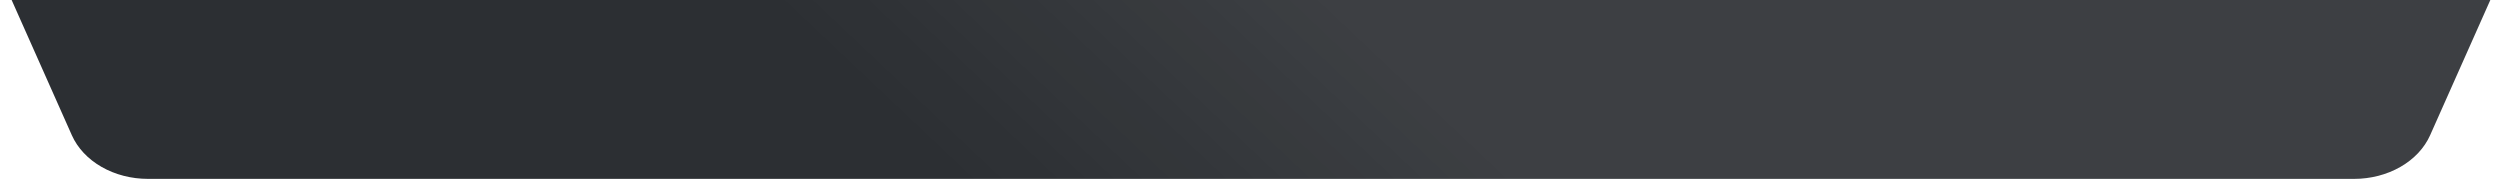 <svg width="100%" height="45" viewBox="0 0 586 45" fill="none" xmlns="http://www.w3.org/2000/svg" preserveAspectRatio="none">
  <g filter="url(#filter0_i_832_92)">
  <path d="M16.842 33.703L2.333 1.116L584.123 1.116L569.614 33.703C568.276 36.702 565.846 39.292 562.652 41.121C559.459 42.951 555.657 43.931 551.762 43.928L34.694 43.928C30.799 43.931 26.997 42.95 23.804 41.121C20.61 39.292 18.18 36.702 16.842 33.703Z" fill="#2C2F33"/>
  <path d="M16.842 33.703L2.333 1.116L584.123 1.116L569.614 33.703C568.276 36.702 565.846 39.292 562.652 41.121C559.459 42.951 555.657 43.931 551.762 43.928L34.694 43.928C30.799 43.931 26.997 42.95 23.804 41.121C20.61 39.292 18.18 36.702 16.842 33.703Z" fill="url(#paint0_linear_832_92)" fill-opacity="0.2"/>
  </g>
  <defs>
    <filter id="filter0_i_832_92" x="0.793" y="-1.884" width="584.87" height="46.812" filterUnits="userSpaceOnUse" color-interpolation-filters="sRGB">
    <feFlood flood-opacity="0" result="BackgroundImageFix"/>
    <feBlend mode="normal" in="SourceGraphic" in2="BackgroundImageFix" result="shape"/>
    <feColorMatrix in="SourceAlpha" type="matrix" values="0 0 0 0 0 0 0 0 0 0 0 0 0 0 0 0 0 0 127 0" result="hardAlpha"/>
    <feOffset dy="-2"/>
    <feGaussianBlur stdDeviation="1"/>
    <feComposite in2="hardAlpha" operator="arithmetic" k2="-1" k3="1"/>
    <feColorMatrix type="matrix" values="0 0 0 0 0 0 0 0 0 0 0 0 0 0 0 0 0 0 0.3 0"/>
    <feBlend mode="normal" in2="shape" result="effect1_innerShadow_832_92"/>
    </filter>
    <linearGradient id="paint0_linear_832_92" x1="319.123" y1="6.111" x2="255.862" y2="73.05" gradientUnits="userSpaceOnUse">
    <stop stop-color="white" stop-opacity="0.4"/>
    <stop offset="1" stop-color="white" stop-opacity="0"/>
    </linearGradient>
    <radialGradient id="paint1_radial_832_92" cx="0" cy="0" r="1" gradientUnits="userSpaceOnUse" gradientTransform="translate(274.728 27.517) rotate(-23.897) scale(67.426 38.884)">
    <stop stop-color="white"/>
    <stop offset="1" stop-color="white" stop-opacity="0"/>
    </radialGradient>
    <radialGradient id="paint2_radial_832_92" cx="0" cy="0" r="1" gradientUnits="userSpaceOnUse" gradientTransform="translate(274.728 27.517) rotate(150.709) scale(52.503 32.554)">
    <stop stop-color="white"/>
    <stop offset="1" stop-color="white"/>
    </radialGradient>
    <radialGradient id="paint3_radial_832_92" cx="0" cy="0" r="1" gradientUnits="userSpaceOnUse" gradientTransform="translate(274.728 27.517) rotate(-153.501) scale(52.583 31.383)">
    <stop stop-color="#151515"/>
    <stop offset="1" stop-color="#151515" stop-opacity="0"/>
    </radialGradient>
  </defs>
</svg>
